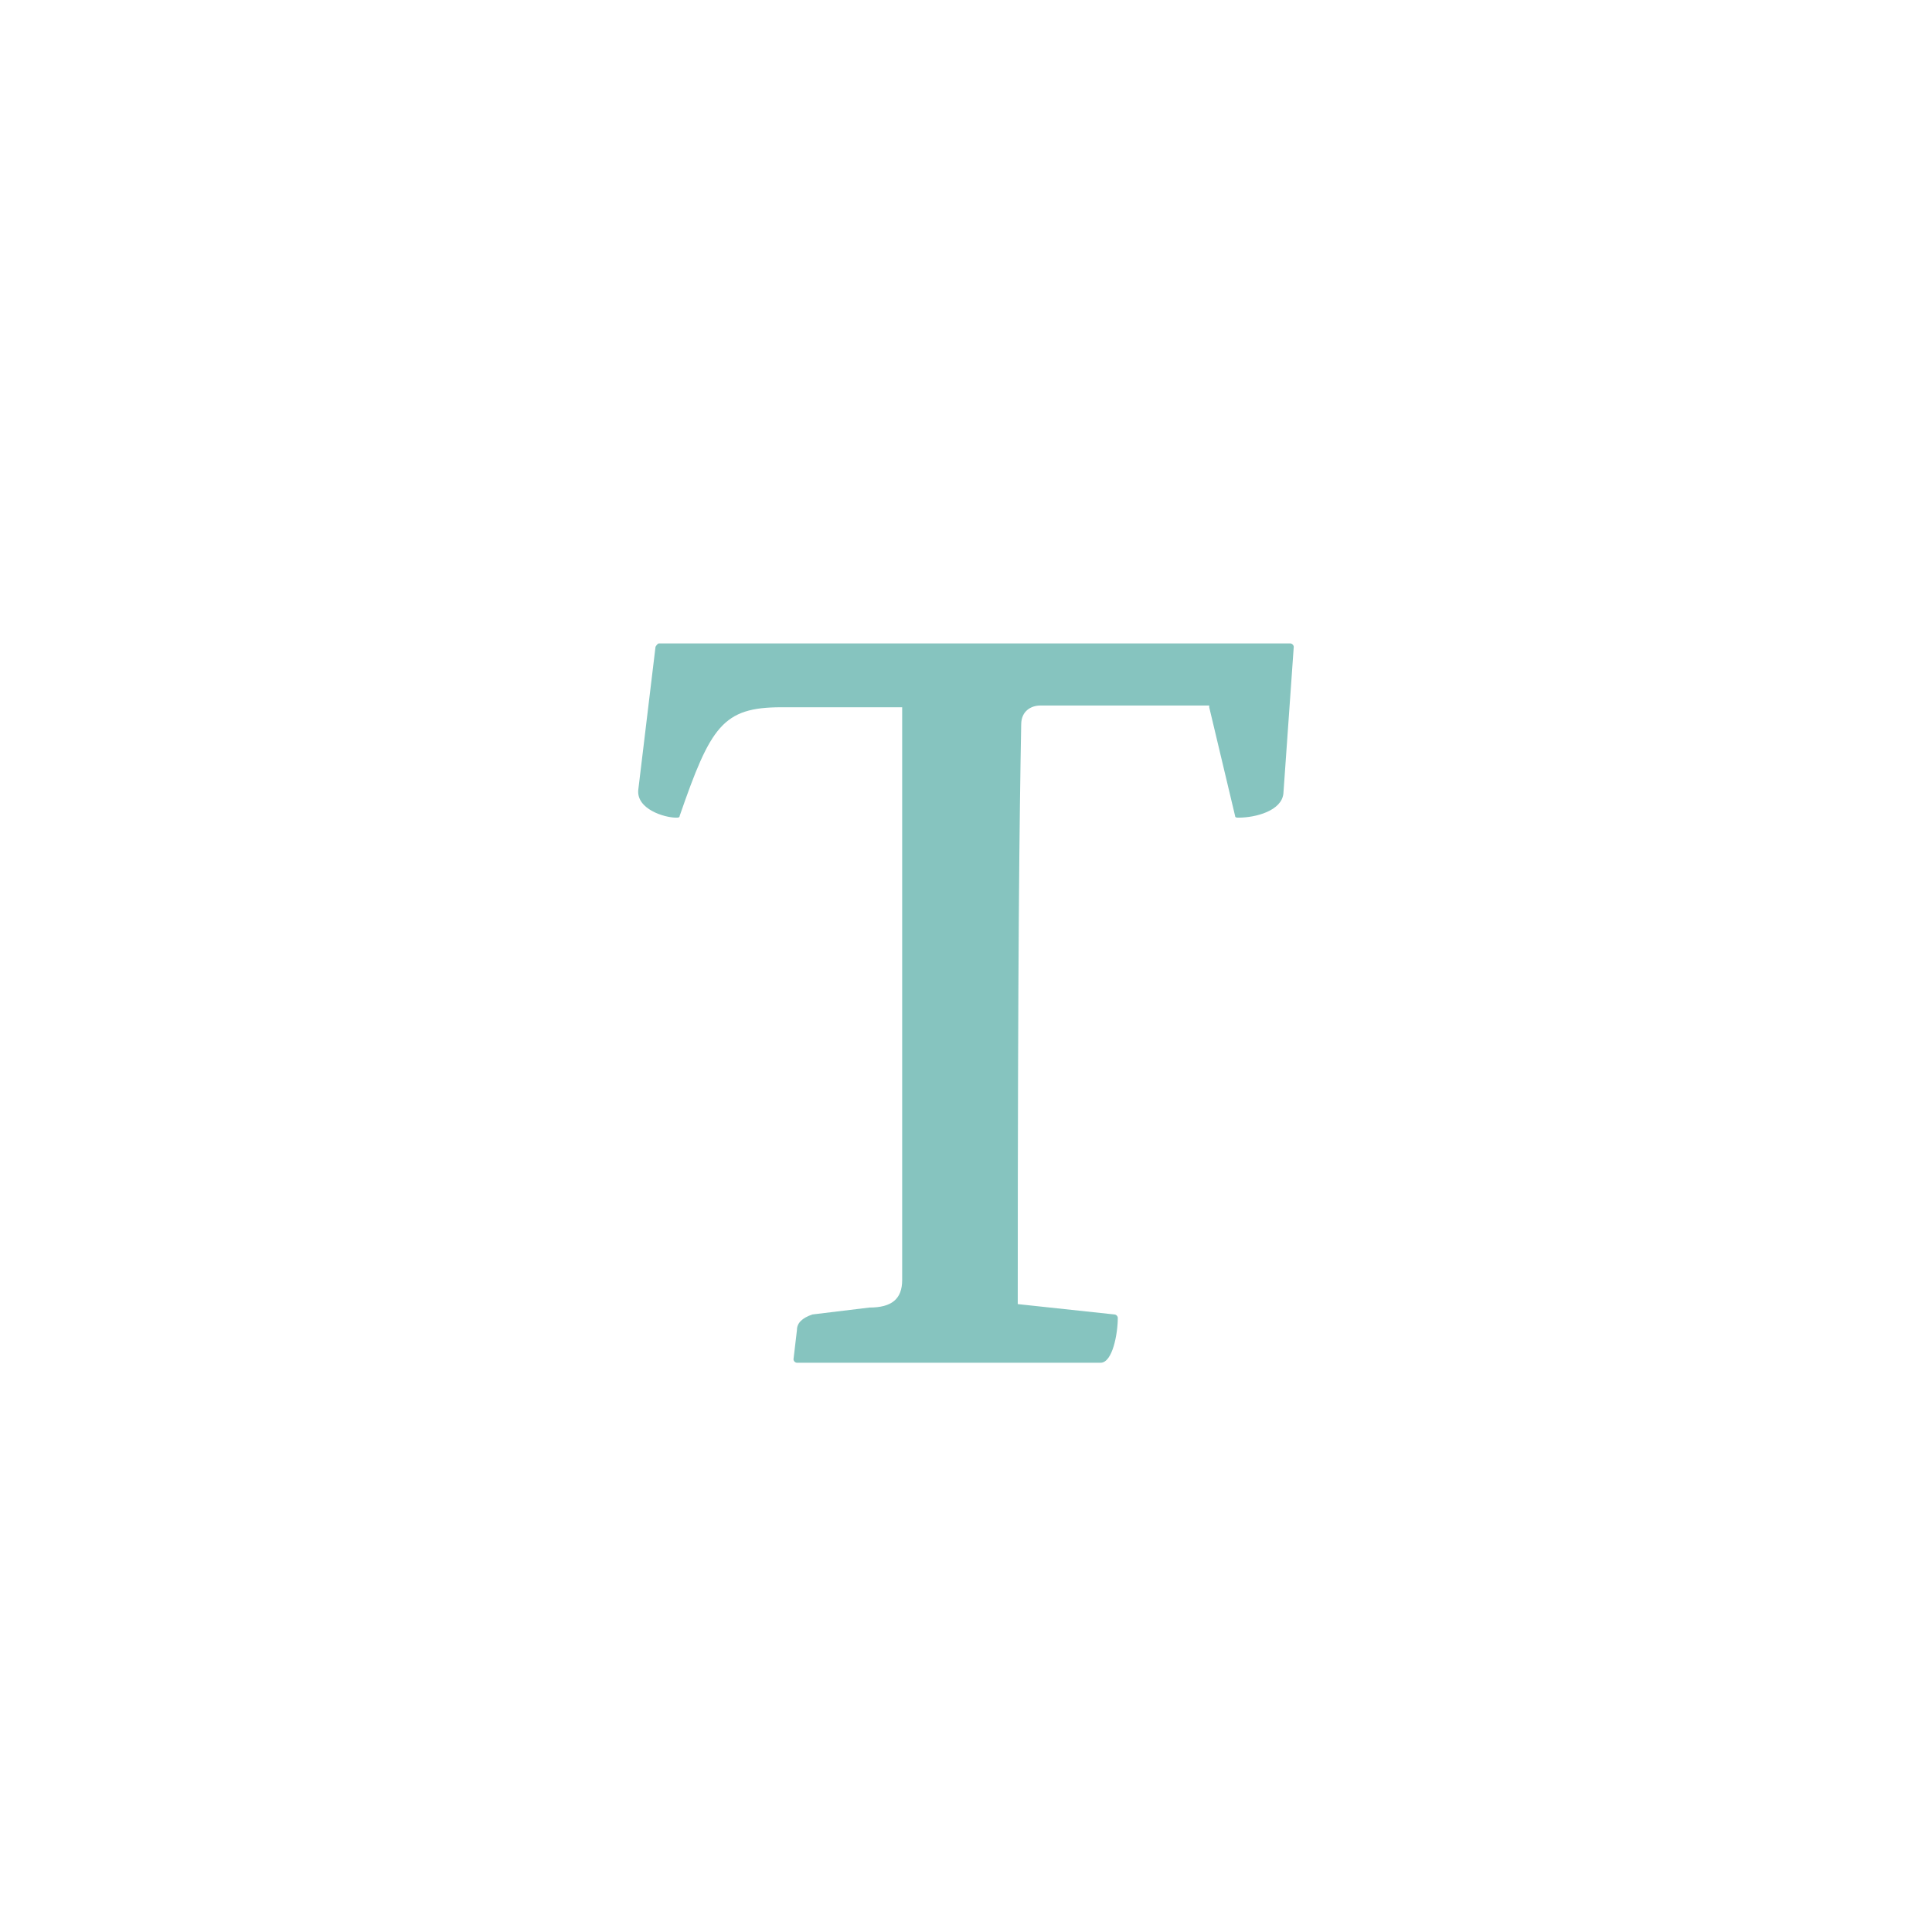 <?xml version="1.0" encoding="utf-8"?>
<!-- Generator: Adobe Illustrator 23.0.1, SVG Export Plug-In . SVG Version: 6.00 Build 0)  -->
<svg version="1.1" id="Vrstva_1" xmlns="http://www.w3.org/2000/svg" xmlns:xlink="http://www.w3.org/1999/xlink" x="0px" y="0px"
	 viewBox="0 0 112 112" style="enable-background:new 0 0 112 112;" xml:space="preserve">
<style type="text/css">
	.st0{fill:#86C4BF;}
</style>
<path class="st0" d="M70.1,41l1.5,6.3c0,0.1,0.1,0.1,0.2,0.1c1,0,2.5-0.4,2.6-1.4l0.6-8.5c0-0.1-0.1-0.2-0.2-0.2H38.2
	c-0.1,0-0.2,0.2-0.2,0.2l-1,8.3c-0.1,1.1,1.5,1.6,2.2,1.6c0.1,0,0.2,0,0.2-0.1c1.8-5.2,2.5-6.3,5.9-6.3h7v33.2
	c0,1.1-0.6,1.6-1.9,1.6l-3.3,0.4c-0.6,0.2-0.9,0.5-0.9,0.9L46,78.8c0,0.1,0.1,0.2,0.2,0.2h17.6c0.7,0,1-1.7,1-2.6
	c0-0.1-0.1-0.2-0.2-0.2L59,75.6c0-20.5,0.1-28.2,0.2-33.6c0-0.8,0.6-1.1,1.1-1.1H70.1z"/>
</svg>
